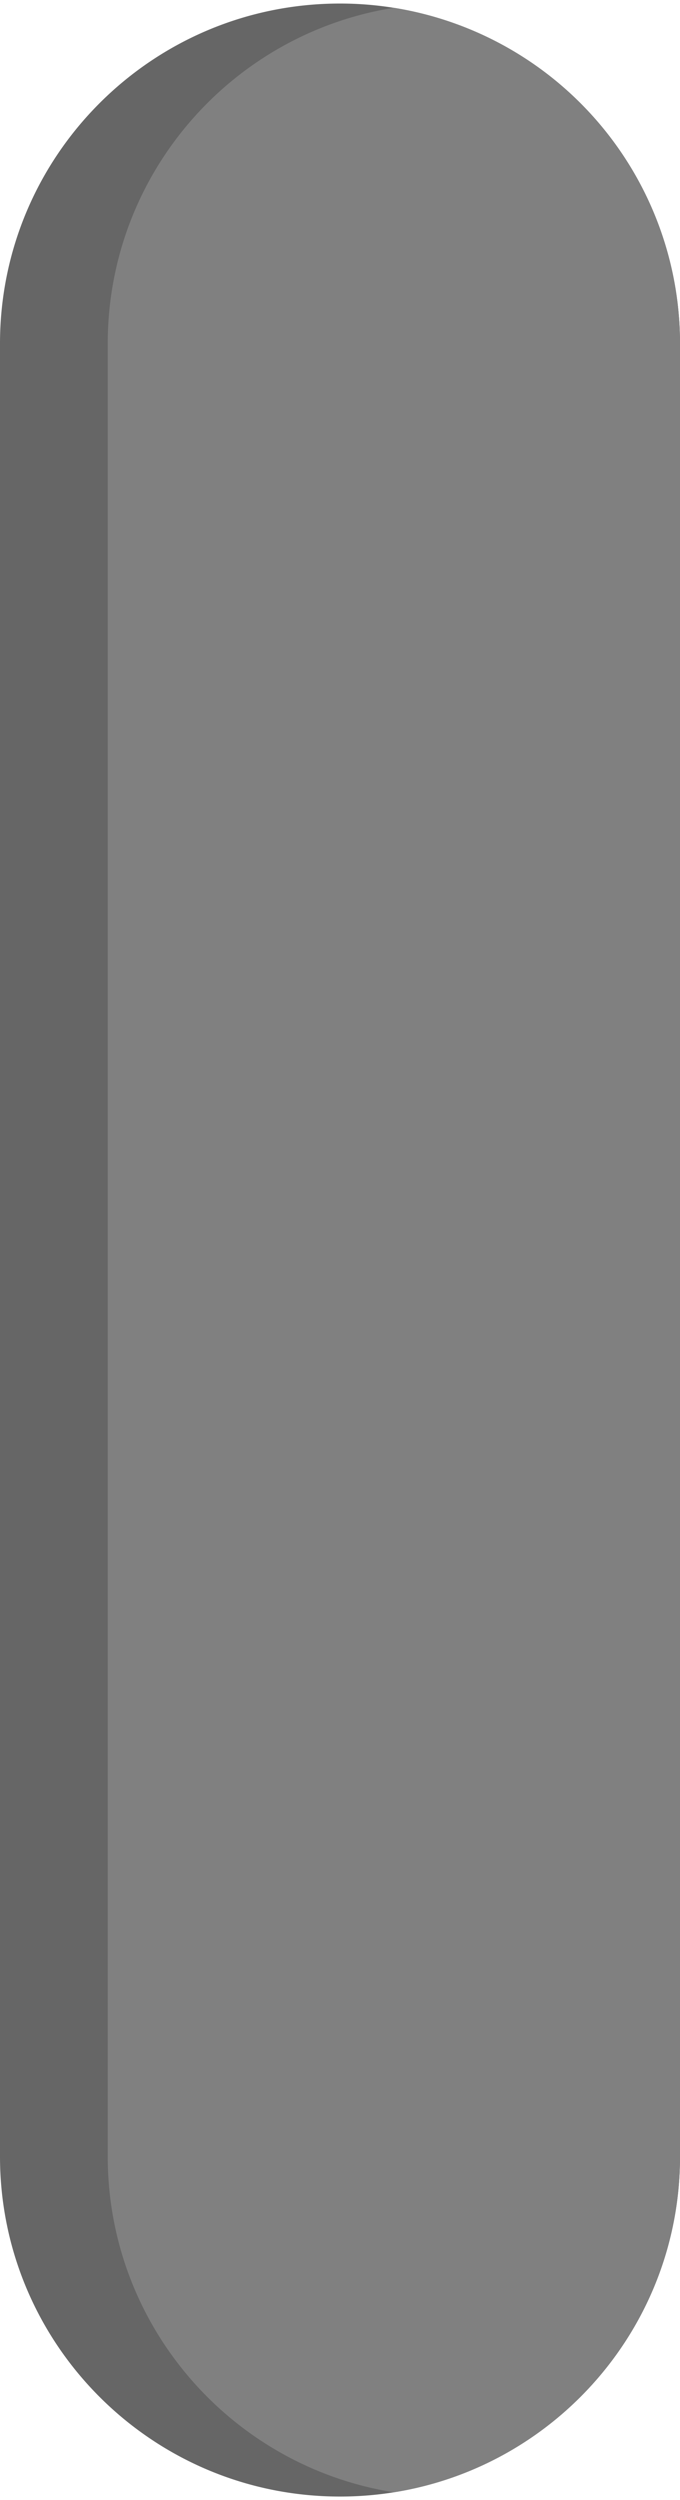 <svg id="timebar_BG" data-name="timebar BG" xmlns="http://www.w3.org/2000/svg" width="385" height="1415" viewBox="0 0 385 1415">
  <defs>
    <style>
      .cls-1 {
        fill: #666;
      }

      .cls-2 {
        fill: gray;
      }
    </style>
  </defs>
  <g>
    <path class="cls-1" d="M385,194.5v1026c0,95.93-70.18,175.48-162,190.09a192.84,192.84,0,0,1-30.5,2.41C86.19,1413,0,1326.81,0,1220.5V194.5C0,88.19,86.19,2,192.5,2A192.49,192.49,0,0,1,385,194.5Z"/>
    <path class="cls-2" d="M385,194.5v1026c0,95.93-70.18,175.48-162,190.09C131.18,1396,61,1316.43,61,1220.5V194.5C61,98.57,131.18,19,223,4.41A192.54,192.54,0,0,1,385,194.5Z"/>
  </g>
</svg>

